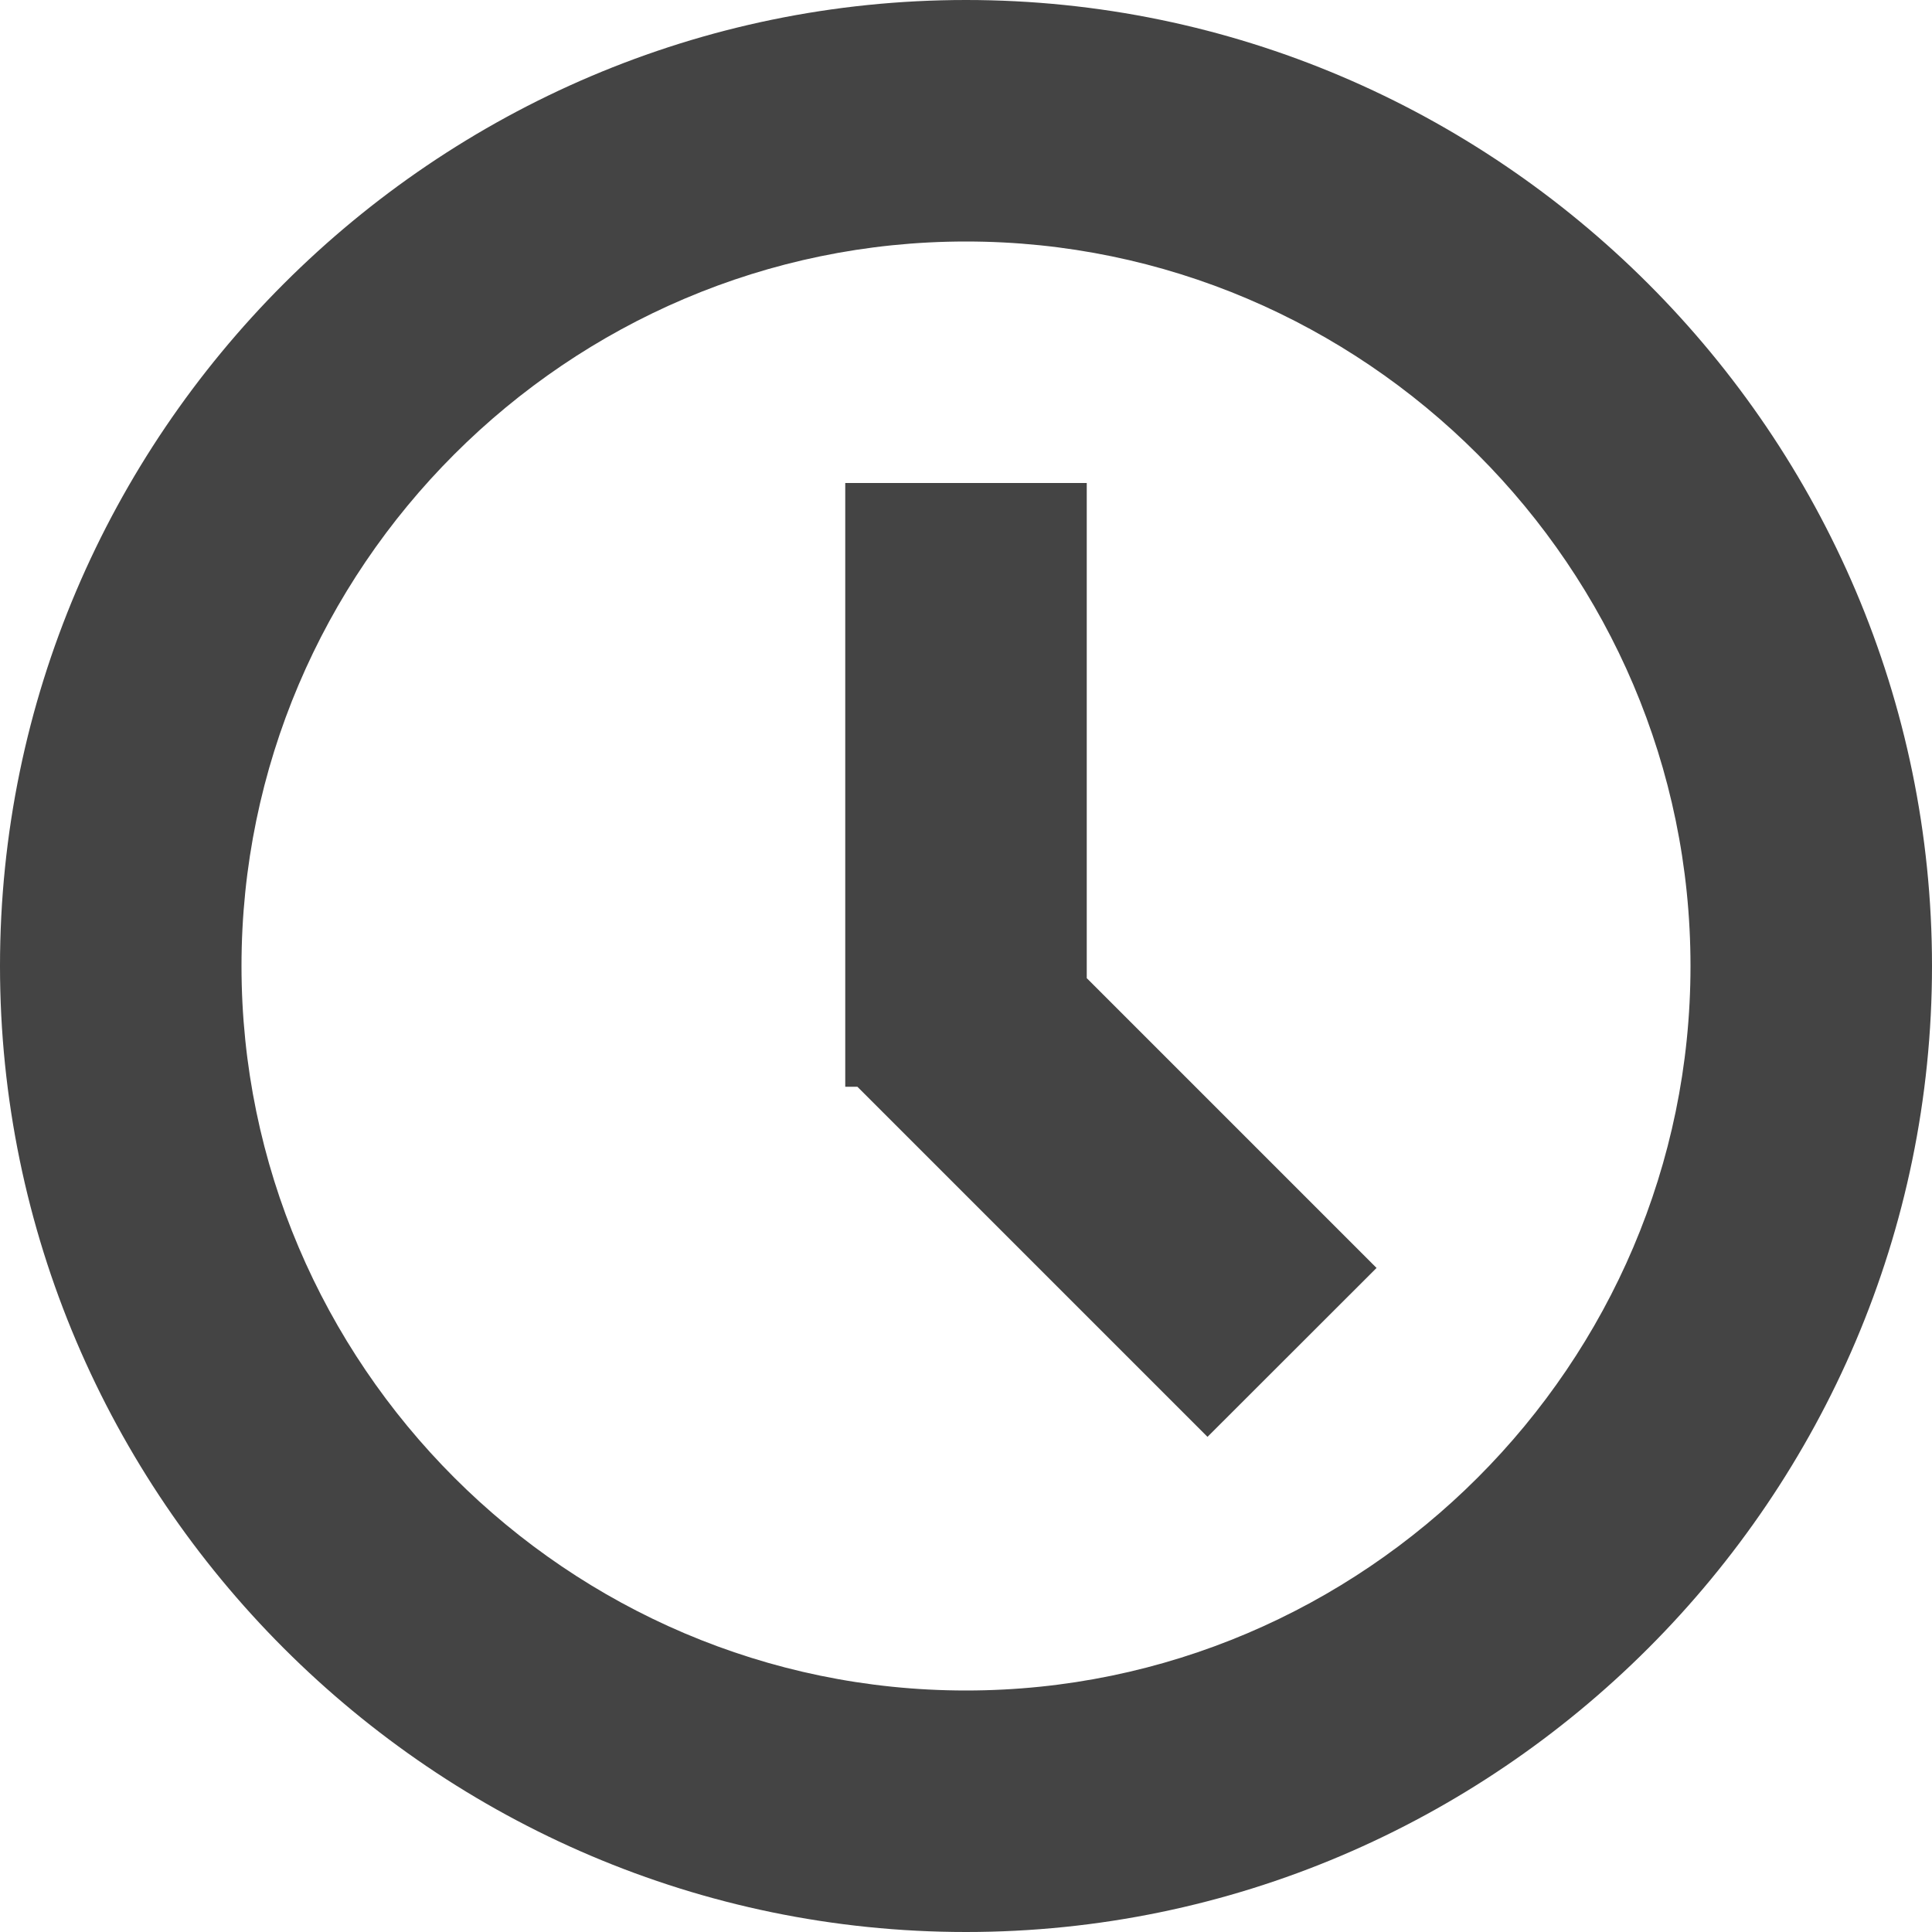 <?xml version="1.0" encoding="UTF-8"?>
<svg width="14px" height="14px" viewBox="0 0 14 14" version="1.1" xmlns="http://www.w3.org/2000/svg" xmlns:xlink="http://www.w3.org/1999/xlink">
    <title>日期和时间</title>
    <g id="页面-1" stroke="none" stroke-width="1" fill="none" fill-rule="evenodd">
        <g id="模型图标" transform="translate(-41, -78)" fill="#444444" fill-rule="nonzero">
            <g id="日期和时间" transform="translate(41, 78)">
                <path d="M7.875,7.088 L9.975,9.188 L8.75,10.412 L6.213,7.875 L6.125,7.875 L6.125,3.5 L7.875,3.5 L7.875,7.088 Z M7,14 C3.15,14 0,10.85 0,7 C0,3.15 3.15,0 7,0 C10.85,0 14,3.15 14,7 C14,10.85 10.85,14 7,14 Z M7,12.25 C9.887,12.25 12.25,9.887 12.25,7 C12.25,4.112 9.887,1.75 7,1.75 C4.112,1.75 1.75,4.112 1.75,7 C1.75,9.887 4.112,12.25 7,12.25 Z" id="形状"></path>
            </g>
        </g>
    </g>
</svg>